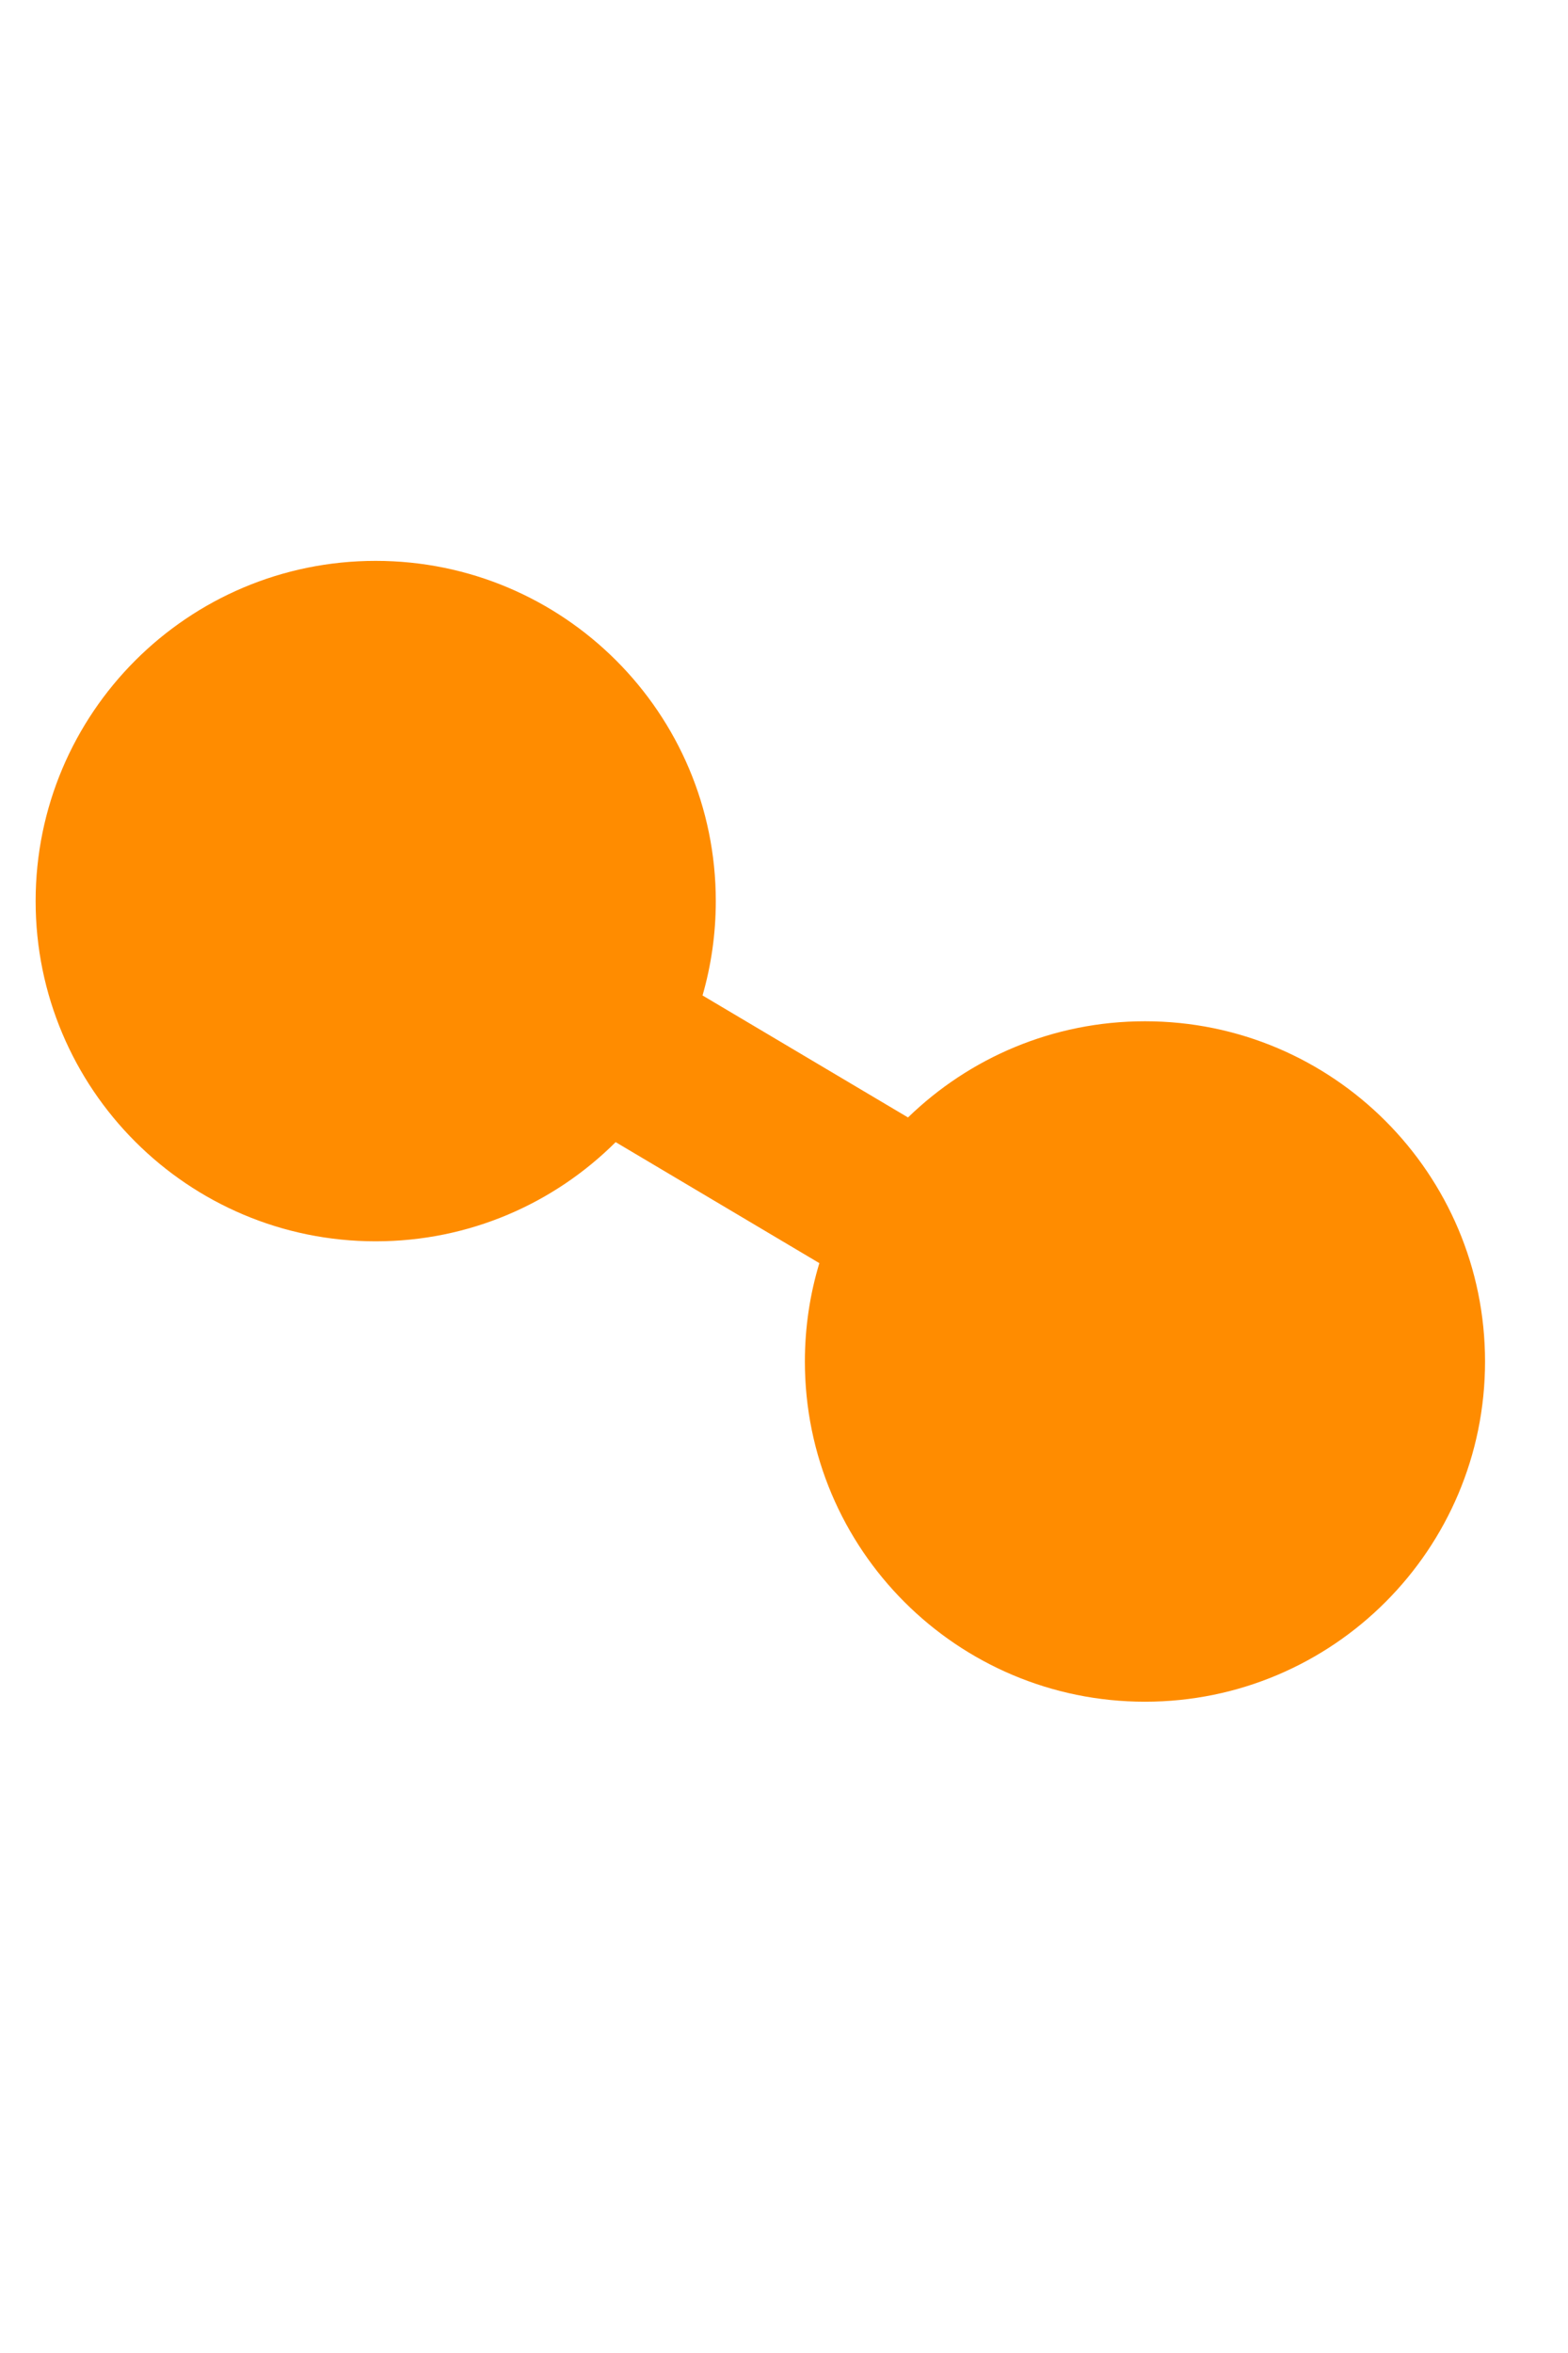 <svg width="22" height="33" viewBox="0 0 22 33" fill="none" xmlns="http://www.w3.org/2000/svg">
<path fill-rule="evenodd" clip-rule="evenodd" d="M9.857 13.961C9.978 13.541 10.043 13.097 10.043 12.638C10.043 10.002 7.907 7.866 5.271 7.866C2.636 7.866 0.5 10.002 0.5 12.638C0.5 15.273 2.636 17.409 5.271 17.409C6.585 17.409 7.775 16.878 8.638 16.018L11.496 17.715C11.364 18.151 11.293 18.615 11.293 19.095C11.293 21.73 13.43 23.866 16.065 23.866C18.7 23.866 20.836 21.73 20.836 19.095C20.836 16.46 18.7 14.323 16.065 14.323C14.772 14.323 13.599 14.838 12.74 15.672L9.857 13.961Z" fill="#FF8C00"/>
</svg>
